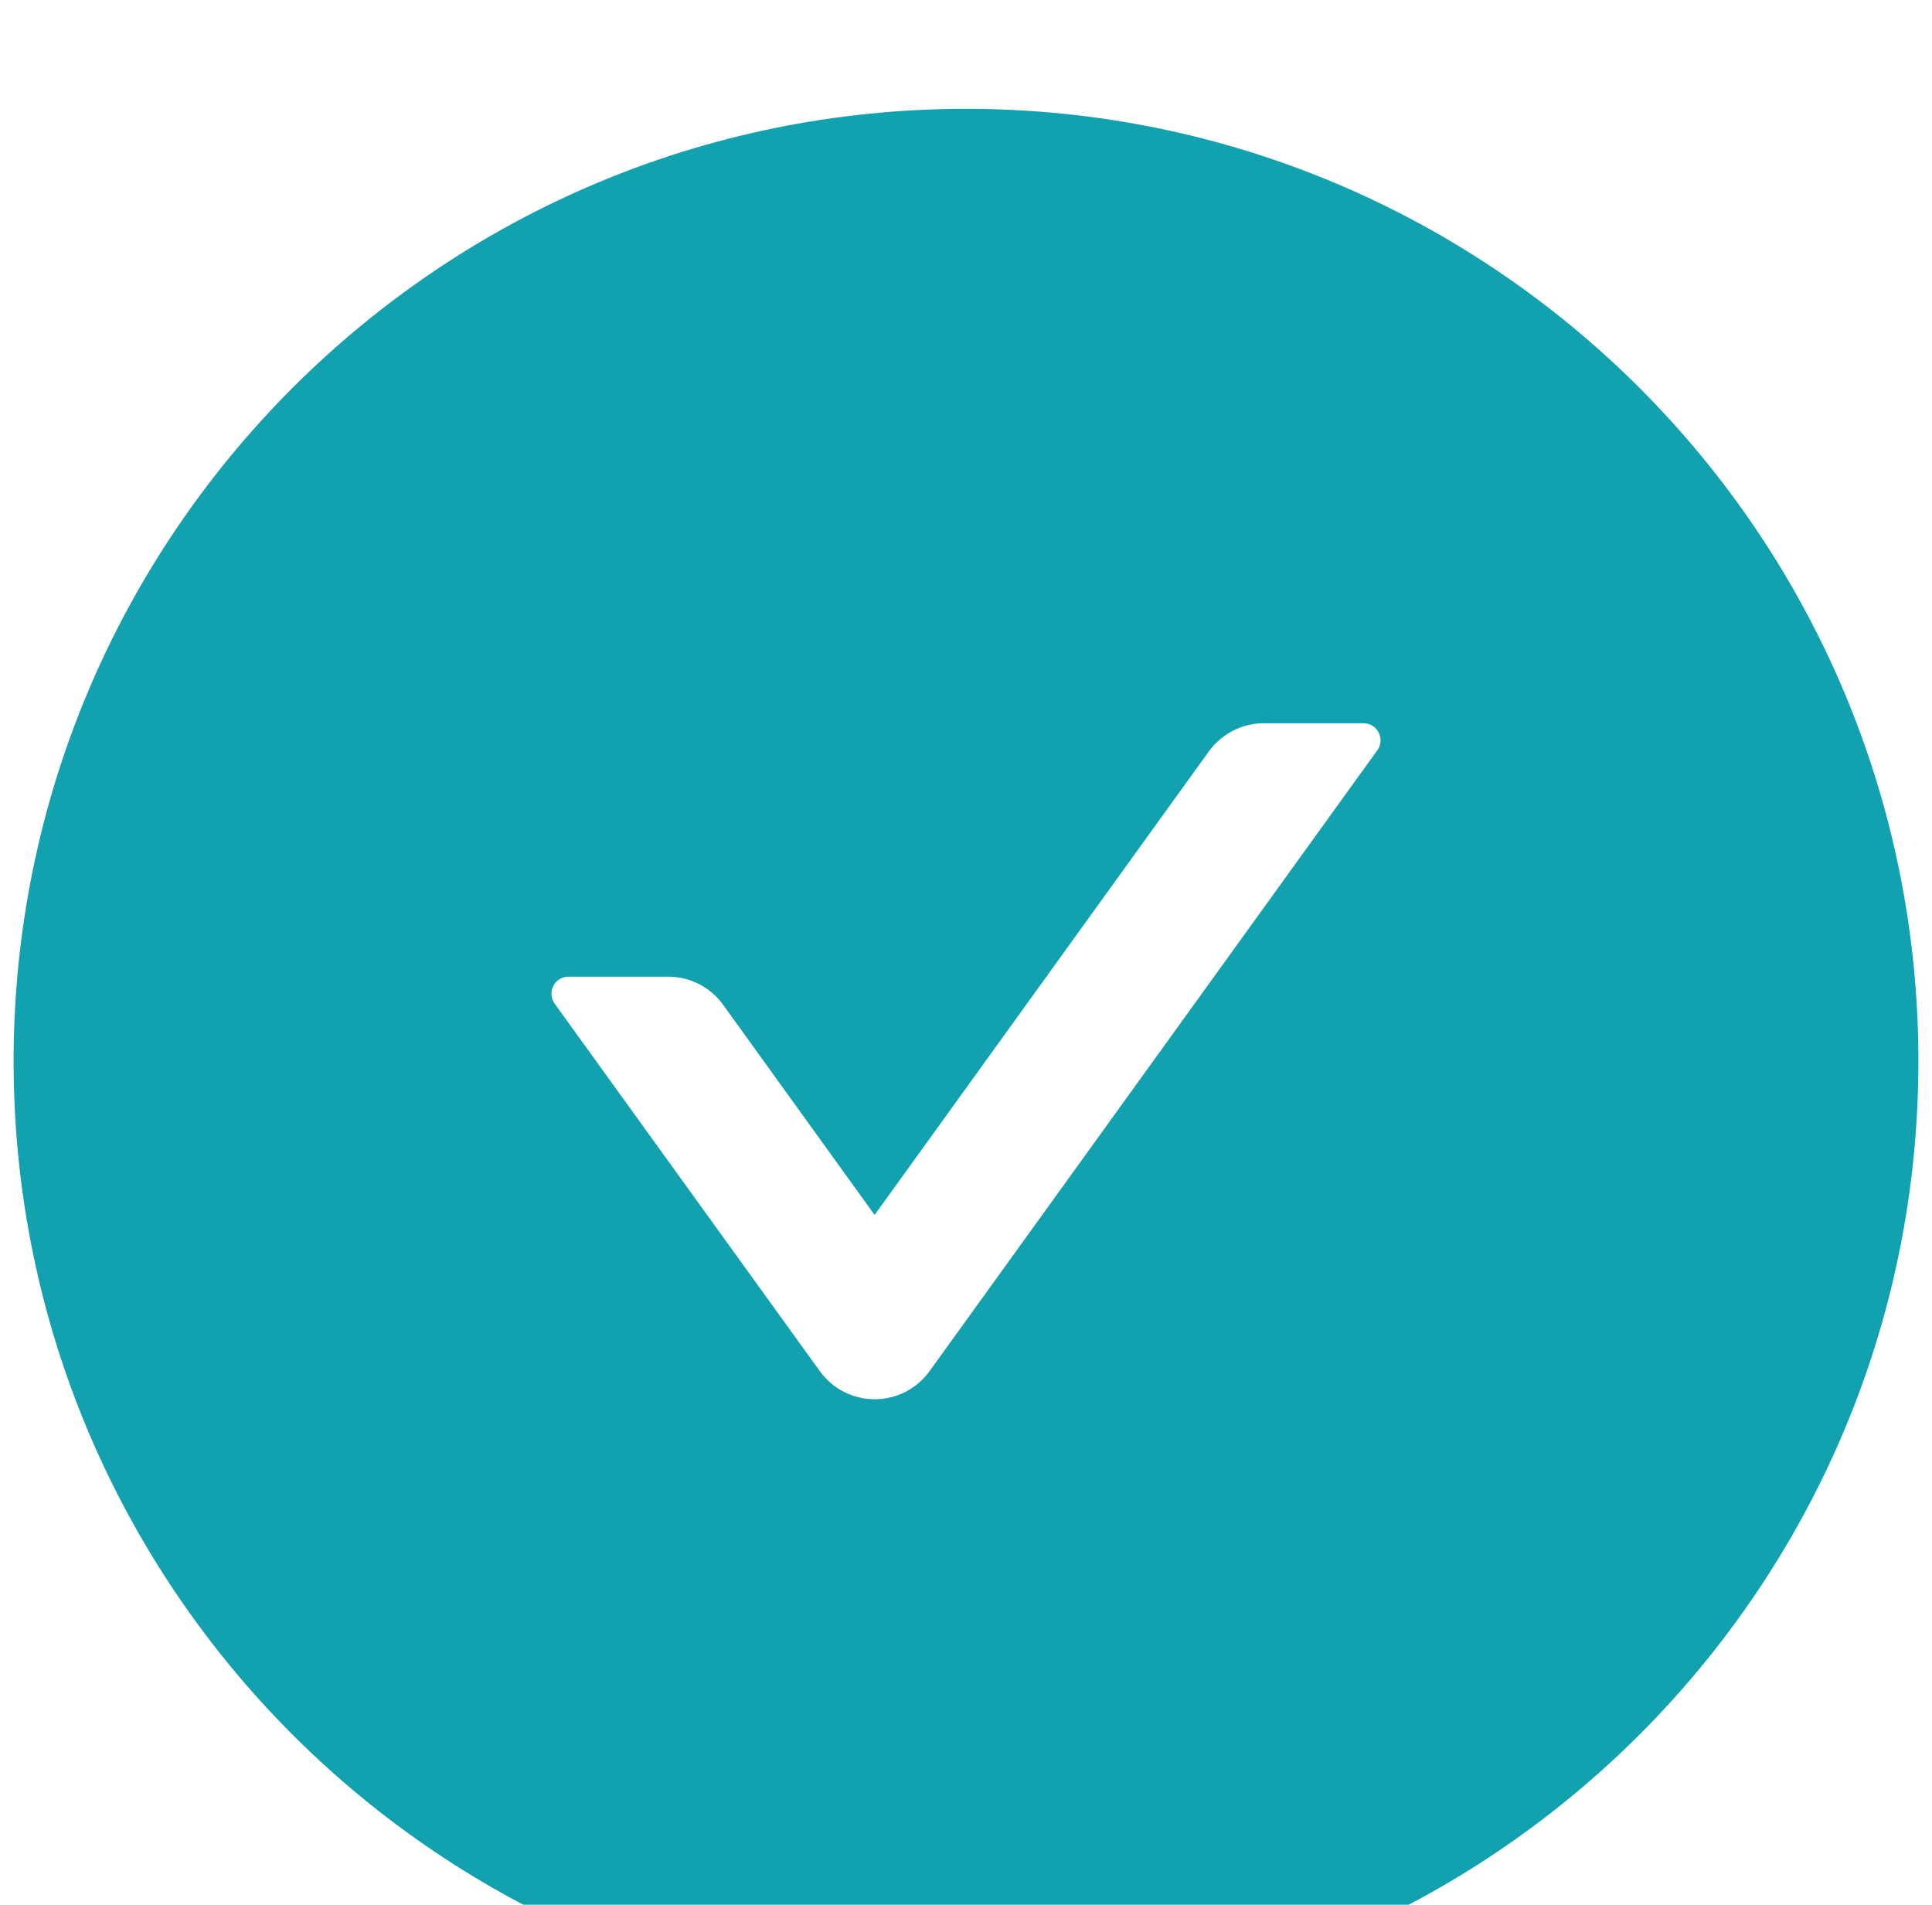 <svg width="71" height="70" viewBox="0 0 71 70" fill="none" xmlns="http://www.w3.org/2000/svg">
<g filter="url(#filter0_i_2033_5715)">
<path d="M35.5 0C16.172 0 0.5 15.672 0.5 35C0.5 54.328 16.172 70 35.5 70C54.828 70 70.5 54.328 70.5 35C70.5 15.672 54.828 0 35.5 0ZM50.617 23.57L34.164 46.383C33.934 46.704 33.631 46.965 33.28 47.146C32.928 47.326 32.539 47.42 32.145 47.42C31.75 47.42 31.36 47.326 31.009 47.146C30.658 46.965 30.355 46.704 30.125 46.383L20.383 32.883C20.086 32.469 20.383 31.891 20.891 31.891H24.555C25.352 31.891 26.109 32.273 26.578 32.93L32.141 40.648L44.422 23.617C44.891 22.969 45.641 22.578 46.445 22.578H50.109C50.617 22.578 50.914 23.156 50.617 23.57Z" fill="#12A1AE"/>
</g>
<defs>
<filter id="filter0_i_2033_5715" x="0.5" y="0" width="70" height="74" filterUnits="userSpaceOnUse" color-interpolation-filters="sRGB">
<feFlood flood-opacity="0" result="BackgroundImageFix"/>
<feBlend mode="normal" in="SourceGraphic" in2="BackgroundImageFix" result="shape"/>
<feColorMatrix in="SourceAlpha" type="matrix" values="0 0 0 0 0 0 0 0 0 0 0 0 0 0 0 0 0 0 127 0" result="hardAlpha"/>
<feOffset dy="4"/>
<feGaussianBlur stdDeviation="2"/>
<feComposite in2="hardAlpha" operator="arithmetic" k2="-1" k3="1"/>
<feColorMatrix type="matrix" values="0 0 0 0 1 0 0 0 0 1 0 0 0 0 1 0 0 0 0.44 0"/>
<feBlend mode="normal" in2="shape" result="effect1_innerShadow_2033_5715"/>
</filter>
</defs>
</svg>
